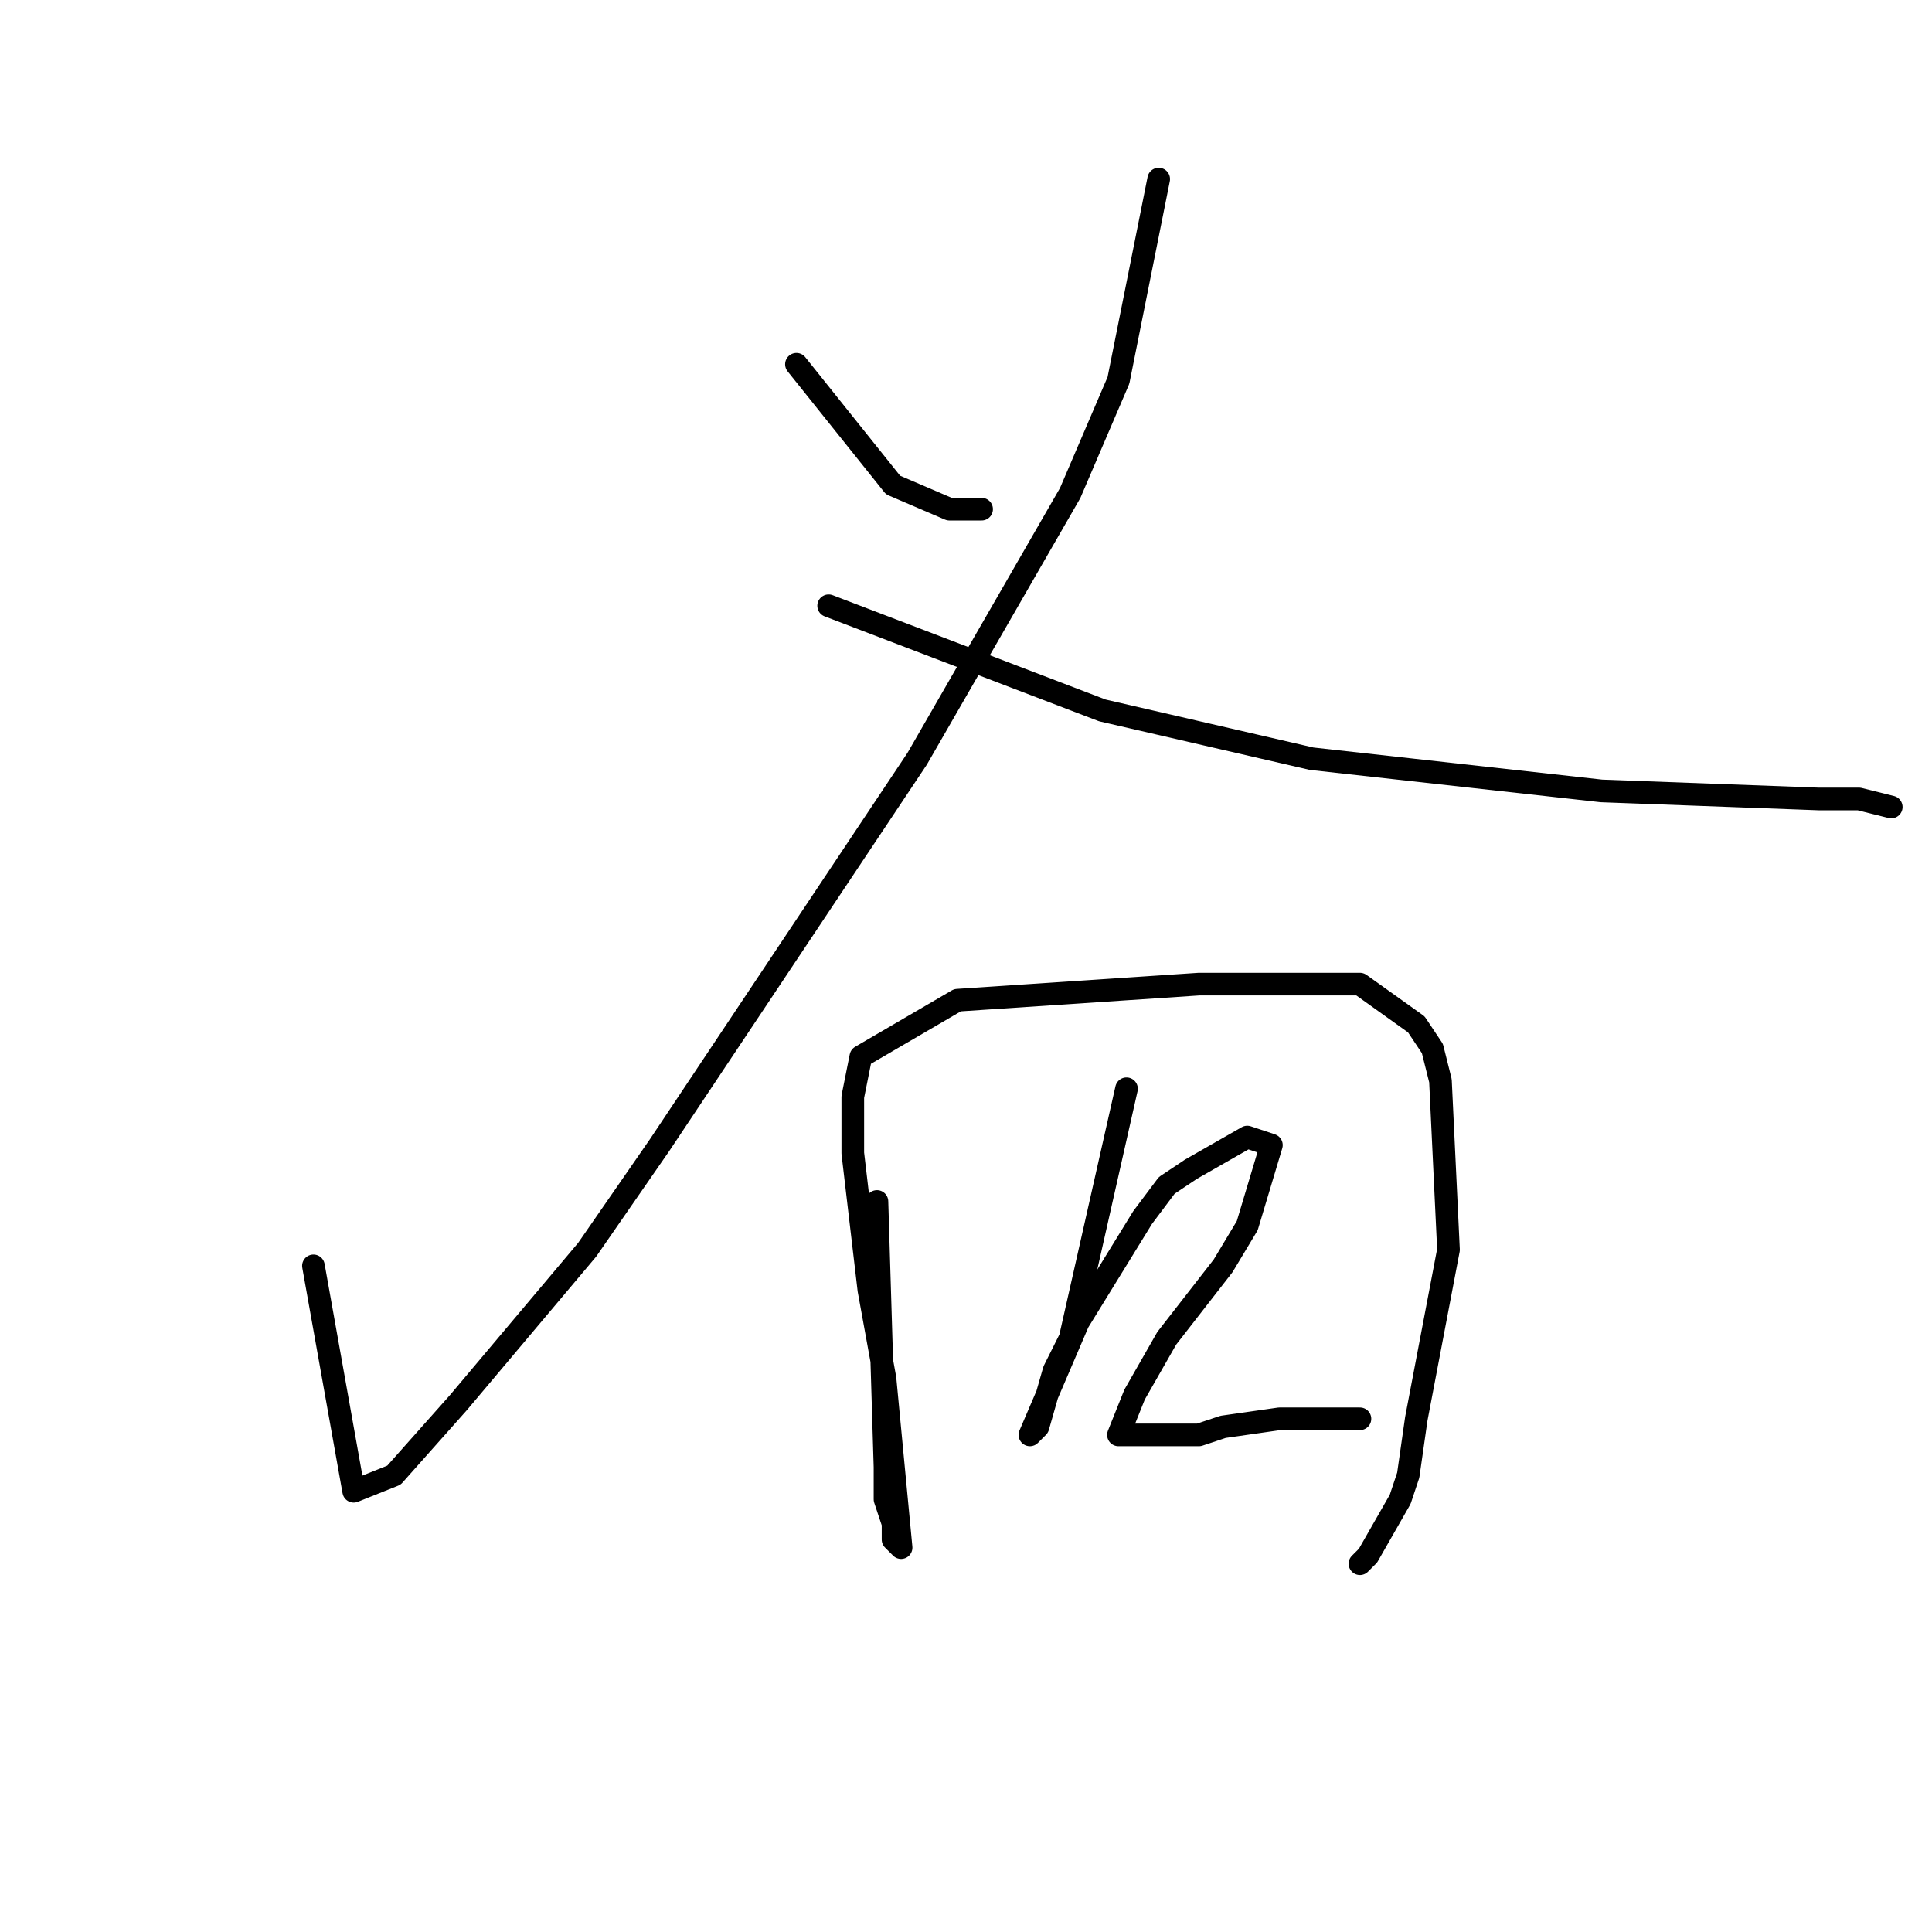 <?xml version="1.0" standalone="no"?>
    <svg width="256" height="256" xmlns="http://www.w3.org/2000/svg" version="1.1">
    <polyline stroke="black" stroke-width="3" stroke-linecap="round" fill="transparent" stroke-linejoin="round" points="105.533 48.267 118.333 64.267 125.8 67.467 130.067 67.467 130.067 67.467 " />
        <polyline stroke="black" stroke-width="3" stroke-linecap="round" fill="transparent" stroke-linejoin="round" points="153.533 23.733 148.2 50.4 141.8 65.333 121.533 100.533 87.4 151.733 77.8 165.6 60.733 185.867 52.2 195.467 46.867 197.6 41.533 167.733 41.533 167.733 " />
        <polyline stroke="black" stroke-width="3" stroke-linecap="round" fill="transparent" stroke-linejoin="round" points="109.8 80.267 146.067 94.133 159.933 97.333 173.8 100.533 212.2 104.8 241 105.867 246.333 105.867 250.6 106.933 250.6 106.933 " />
        <polyline stroke="black" stroke-width="3" stroke-linecap="round" fill="transparent" stroke-linejoin="round" points="116.2 159.2 117.267 194.4 117.267 198.667 118.333 201.867 118.333 204 119.4 205.067 117.267 182.667 115.133 170.933 113 152.8 113 145.333 114.067 140 126.867 132.533 158.867 130.4 180.2 130.4 187.667 135.733 189.8 138.933 190.867 143.2 191.933 165.6 187.667 188 186.6 195.467 185.533 198.667 181.267 206.133 180.2 207.2 180.2 207.2 " />
        <polyline stroke="black" stroke-width="3" stroke-linecap="round" fill="transparent" stroke-linejoin="round" points="149.267 144.267 141.8 177.333 139.667 181.6 137.533 189.067 136.467 190.133 142.867 175.2 151.4 161.333 154.6 157.067 157.8 154.933 165.267 150.667 168.467 151.733 165.267 162.4 162.067 167.733 154.6 177.333 150.333 184.8 148.2 190.133 152.467 190.133 158.867 190.133 162.067 189.067 169.533 188 180.2 188 180.2 188 " />
        </svg>